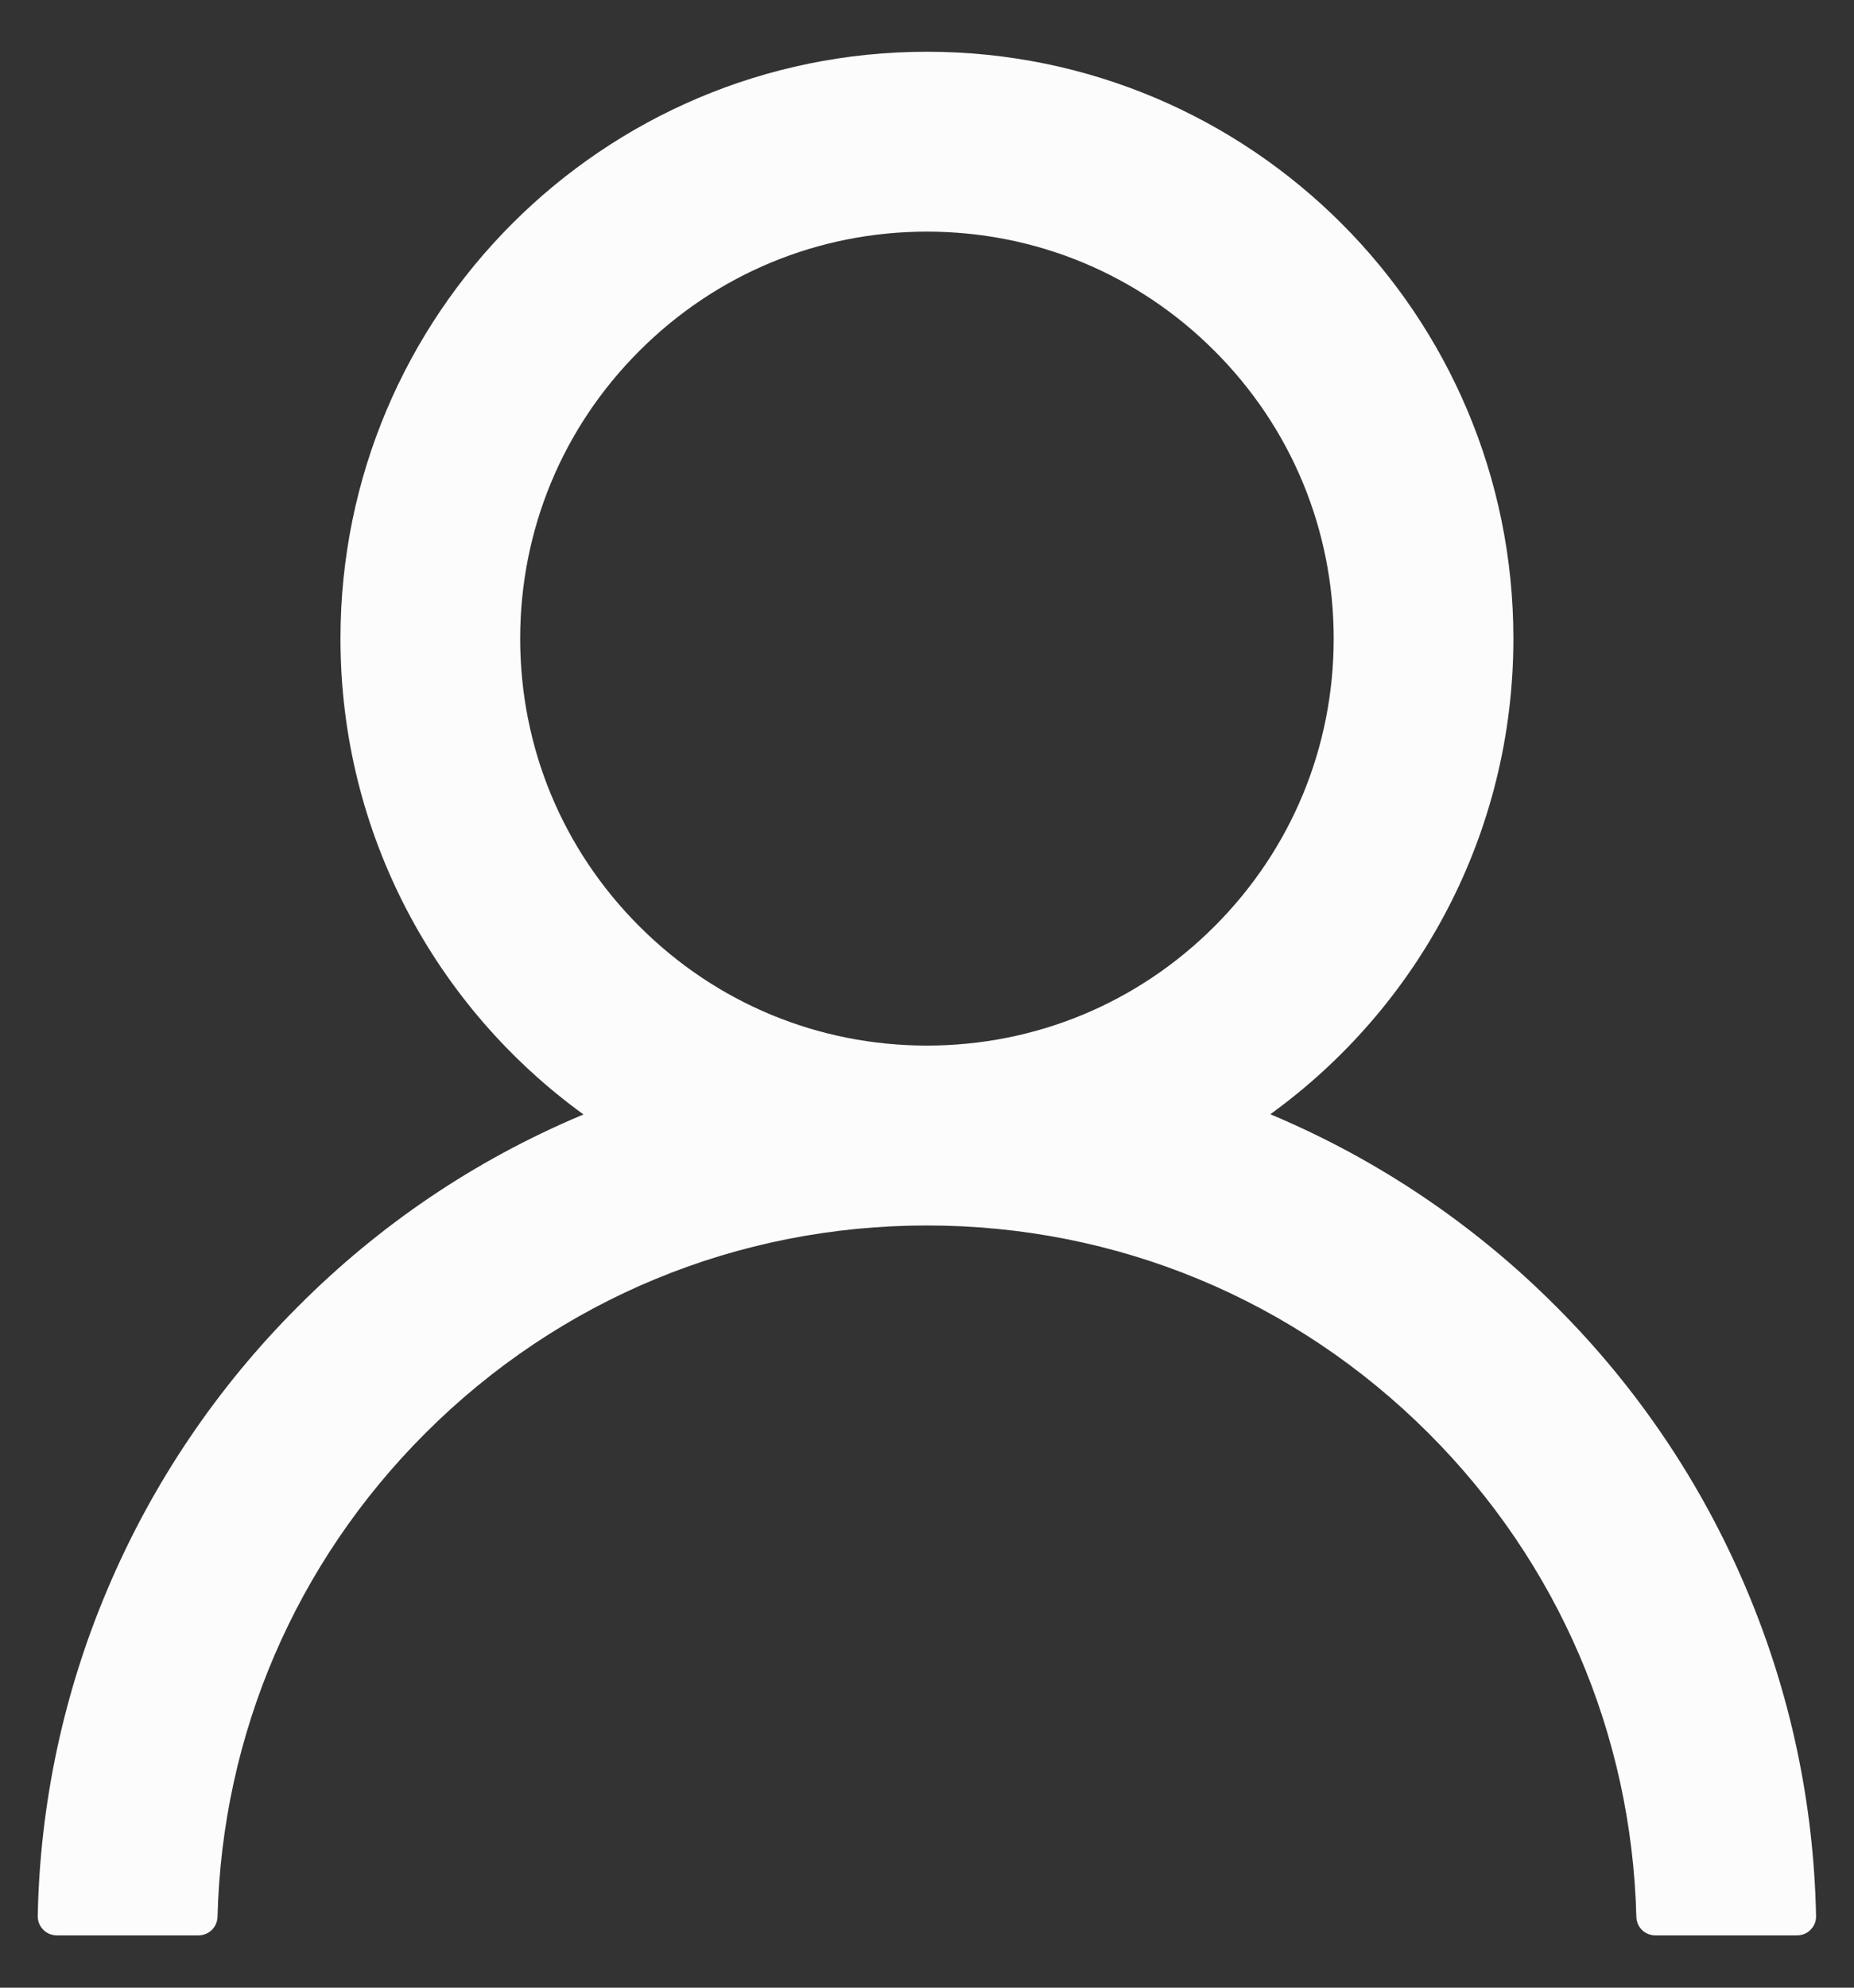 <svg width="28" height="30" viewBox="0 0 28 30" fill="none" xmlns="http://www.w3.org/2000/svg">
<rect x="0" y="0" width="28" height="30" fill="#333333" stroke="none"/>
<path d="M26.374 23.981C25.7 22.386 24.723 20.936 23.495 19.713C22.272 18.488 20.823 17.51 19.227 16.835C19.213 16.828 19.199 16.824 19.185 16.817C21.41 15.21 22.856 12.592 22.856 9.639C22.856 4.746 18.892 0.781 13.999 0.781C9.106 0.781 5.142 4.746 5.142 9.639C5.142 12.592 6.588 15.21 8.813 16.821C8.799 16.828 8.785 16.831 8.77 16.838C7.17 17.514 5.735 18.481 4.503 19.717C3.277 20.941 2.299 22.39 1.624 23.985C0.961 25.547 0.603 27.221 0.57 28.917C0.569 28.955 0.576 28.993 0.59 29.029C0.604 29.064 0.625 29.096 0.652 29.124C0.678 29.151 0.71 29.173 0.745 29.188C0.78 29.202 0.818 29.21 0.856 29.21H2.999C3.156 29.21 3.281 29.085 3.285 28.931C3.356 26.174 4.463 23.592 6.42 21.635C8.445 19.61 11.135 18.496 13.999 18.496C16.863 18.496 19.552 19.61 21.578 21.635C23.535 23.592 24.642 26.174 24.713 28.931C24.717 29.088 24.842 29.21 24.999 29.21H27.142C27.18 29.21 27.218 29.202 27.253 29.188C27.288 29.173 27.32 29.151 27.346 29.124C27.373 29.096 27.394 29.064 27.408 29.029C27.422 28.993 27.428 28.955 27.427 28.917C27.392 27.21 27.038 25.549 26.374 23.981ZM13.999 15.781C12.36 15.781 10.817 15.142 9.656 13.981C8.495 12.821 7.856 11.278 7.856 9.639C7.856 7.999 8.495 6.456 9.656 5.296C10.817 4.135 12.36 3.496 13.999 3.496C15.638 3.496 17.181 4.135 18.342 5.296C19.503 6.456 20.142 7.999 20.142 9.639C20.142 11.278 19.503 12.821 18.342 13.981C17.181 15.142 15.638 15.781 13.999 15.781Z" fill="#FCFCFC"/>
</svg>
